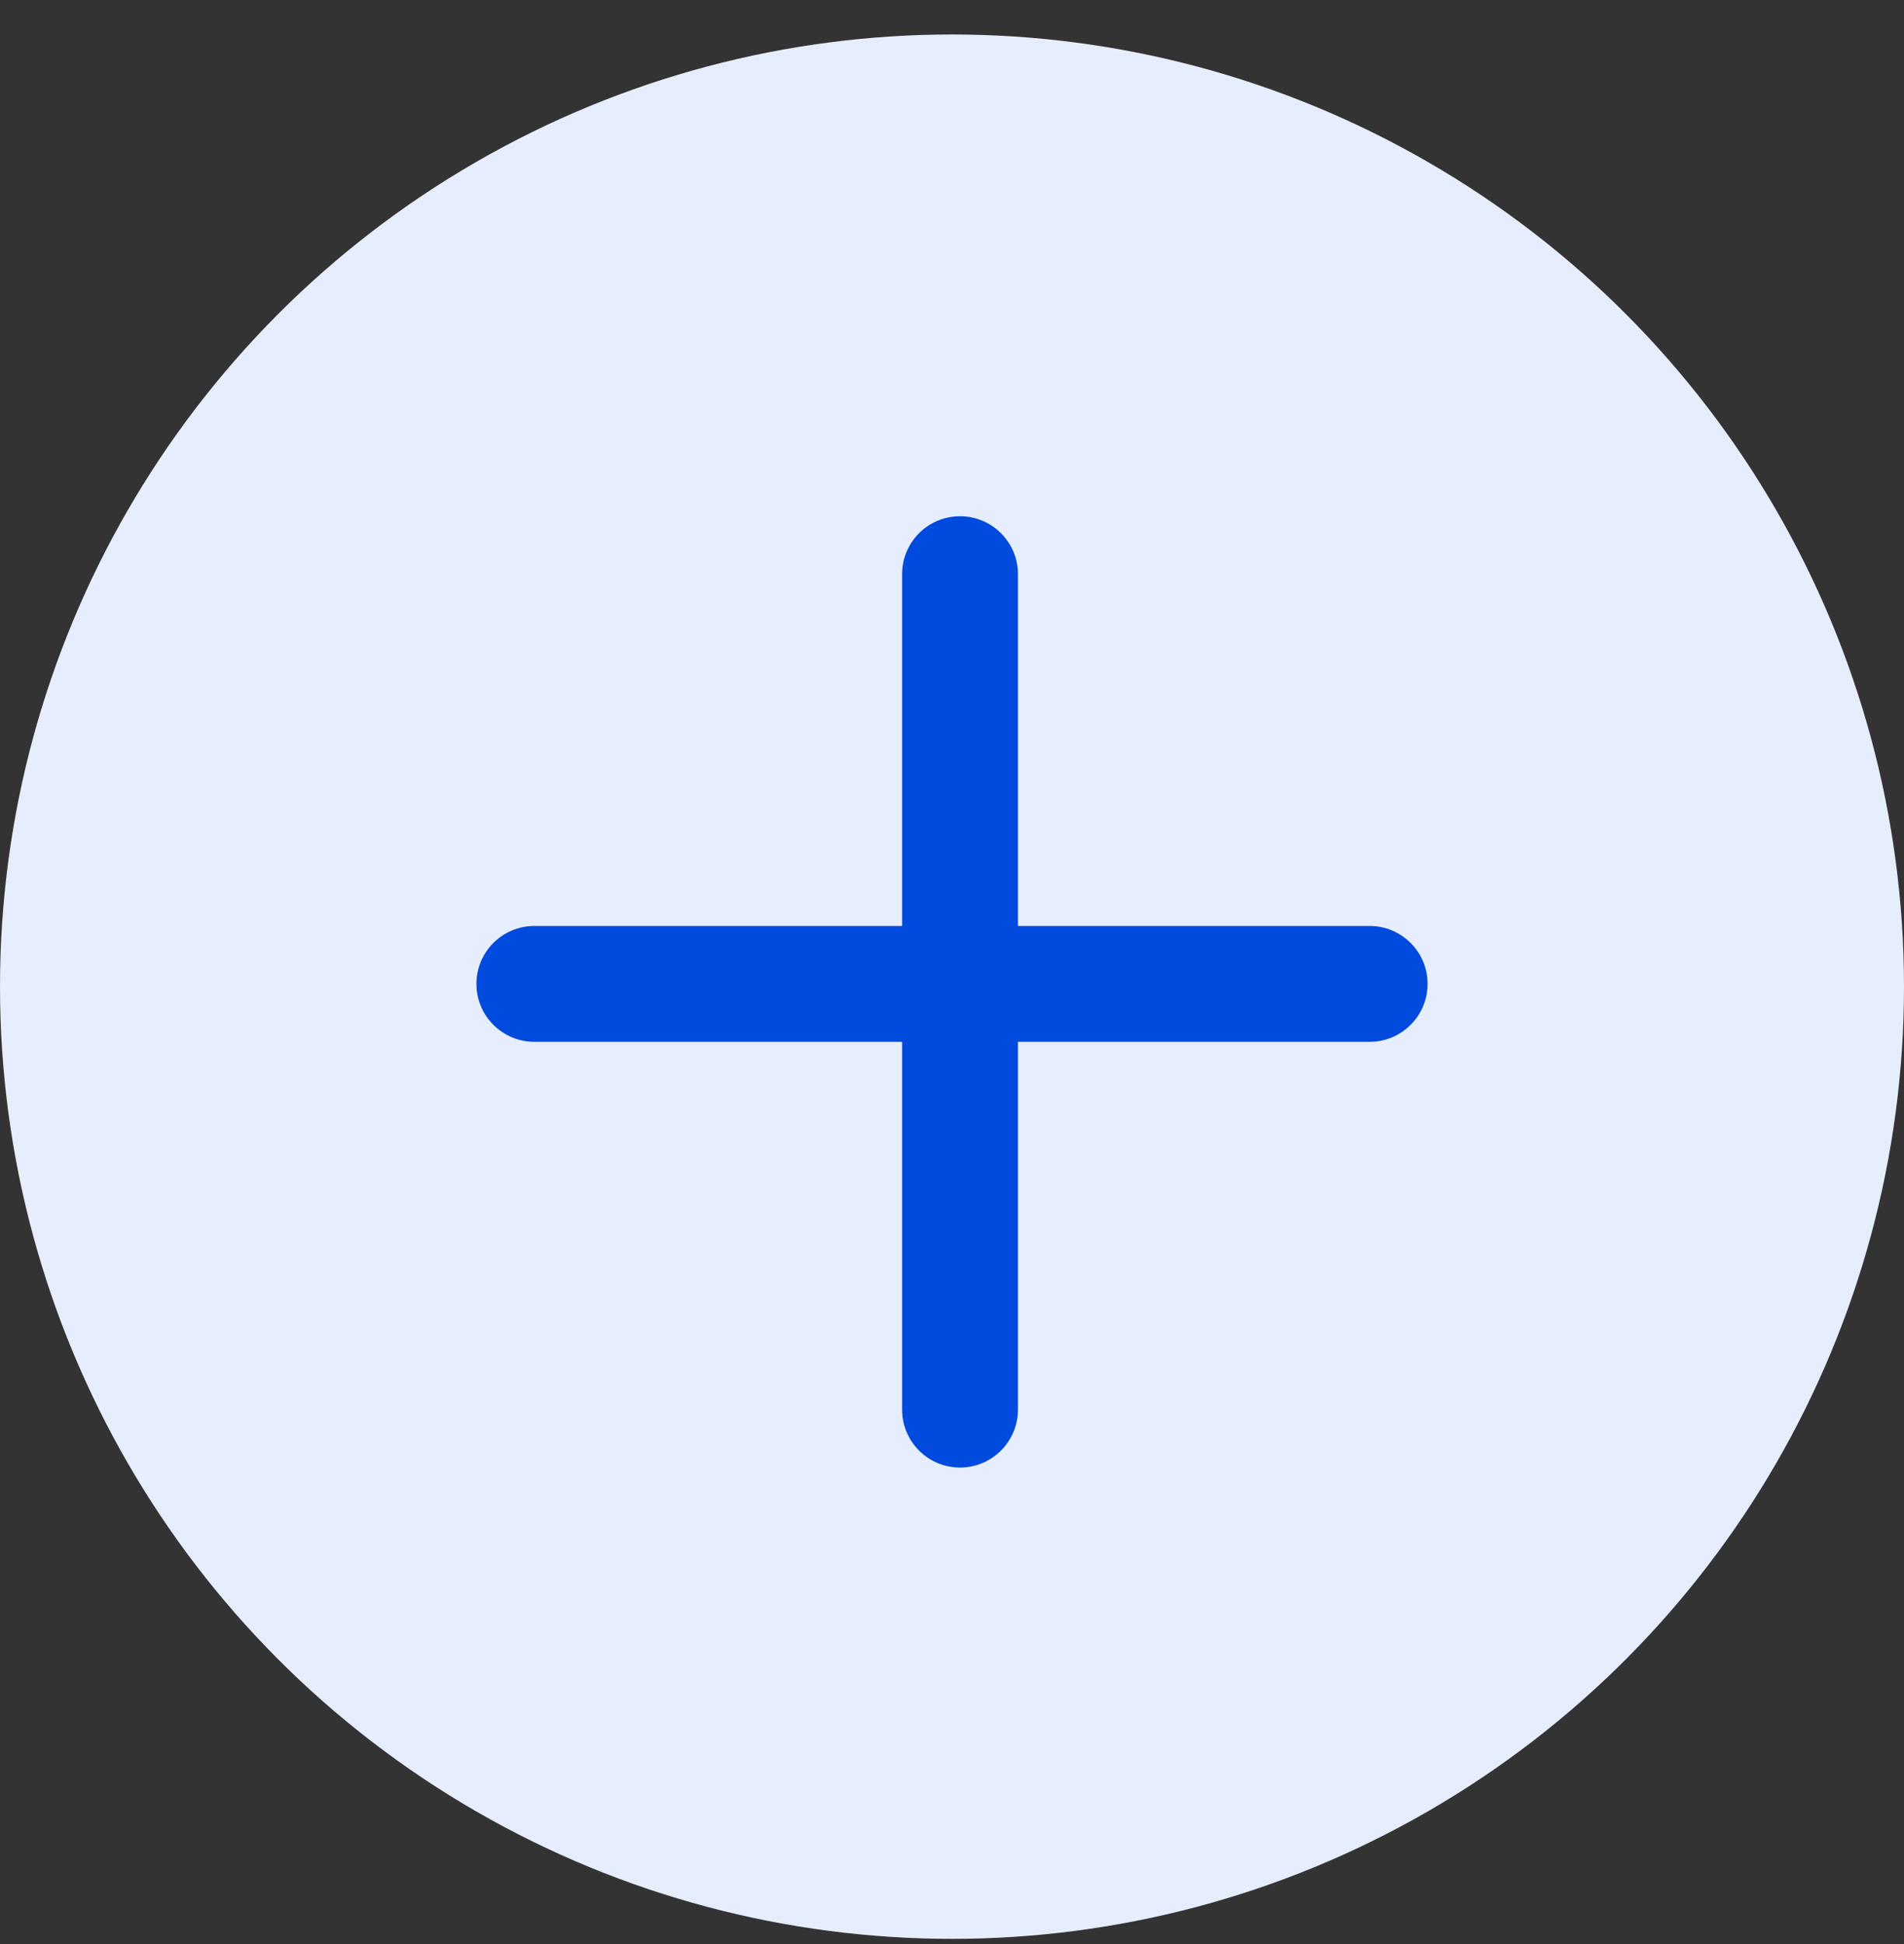 <svg width="48" height="49" viewBox="0 0 48 49" fill="none" xmlns="http://www.w3.org/2000/svg">
<rect x="0" y="0" width="48" height="49" fill="#333333" stroke="none"/>
<circle cx="24" cy="24.869" r="24" fill="#E6EDFC"/>
<path d="M22.742 14.472C22.742 13.665 23.395 13.012 24.202 13.012C25.008 13.012 25.662 13.665 25.662 14.472V23.339H34.529C35.335 23.339 35.989 23.992 35.989 24.799C35.989 25.605 35.335 26.259 34.529 26.259H25.662V35.529C25.662 36.336 25.008 36.989 24.202 36.989C23.395 36.989 22.742 36.336 22.742 35.529L22.742 26.259H13.471C12.665 26.259 12.011 25.605 12.011 24.799C12.011 23.992 12.665 23.339 13.471 23.339H22.742V14.472Z" fill="#004ADD"/>
</svg>
